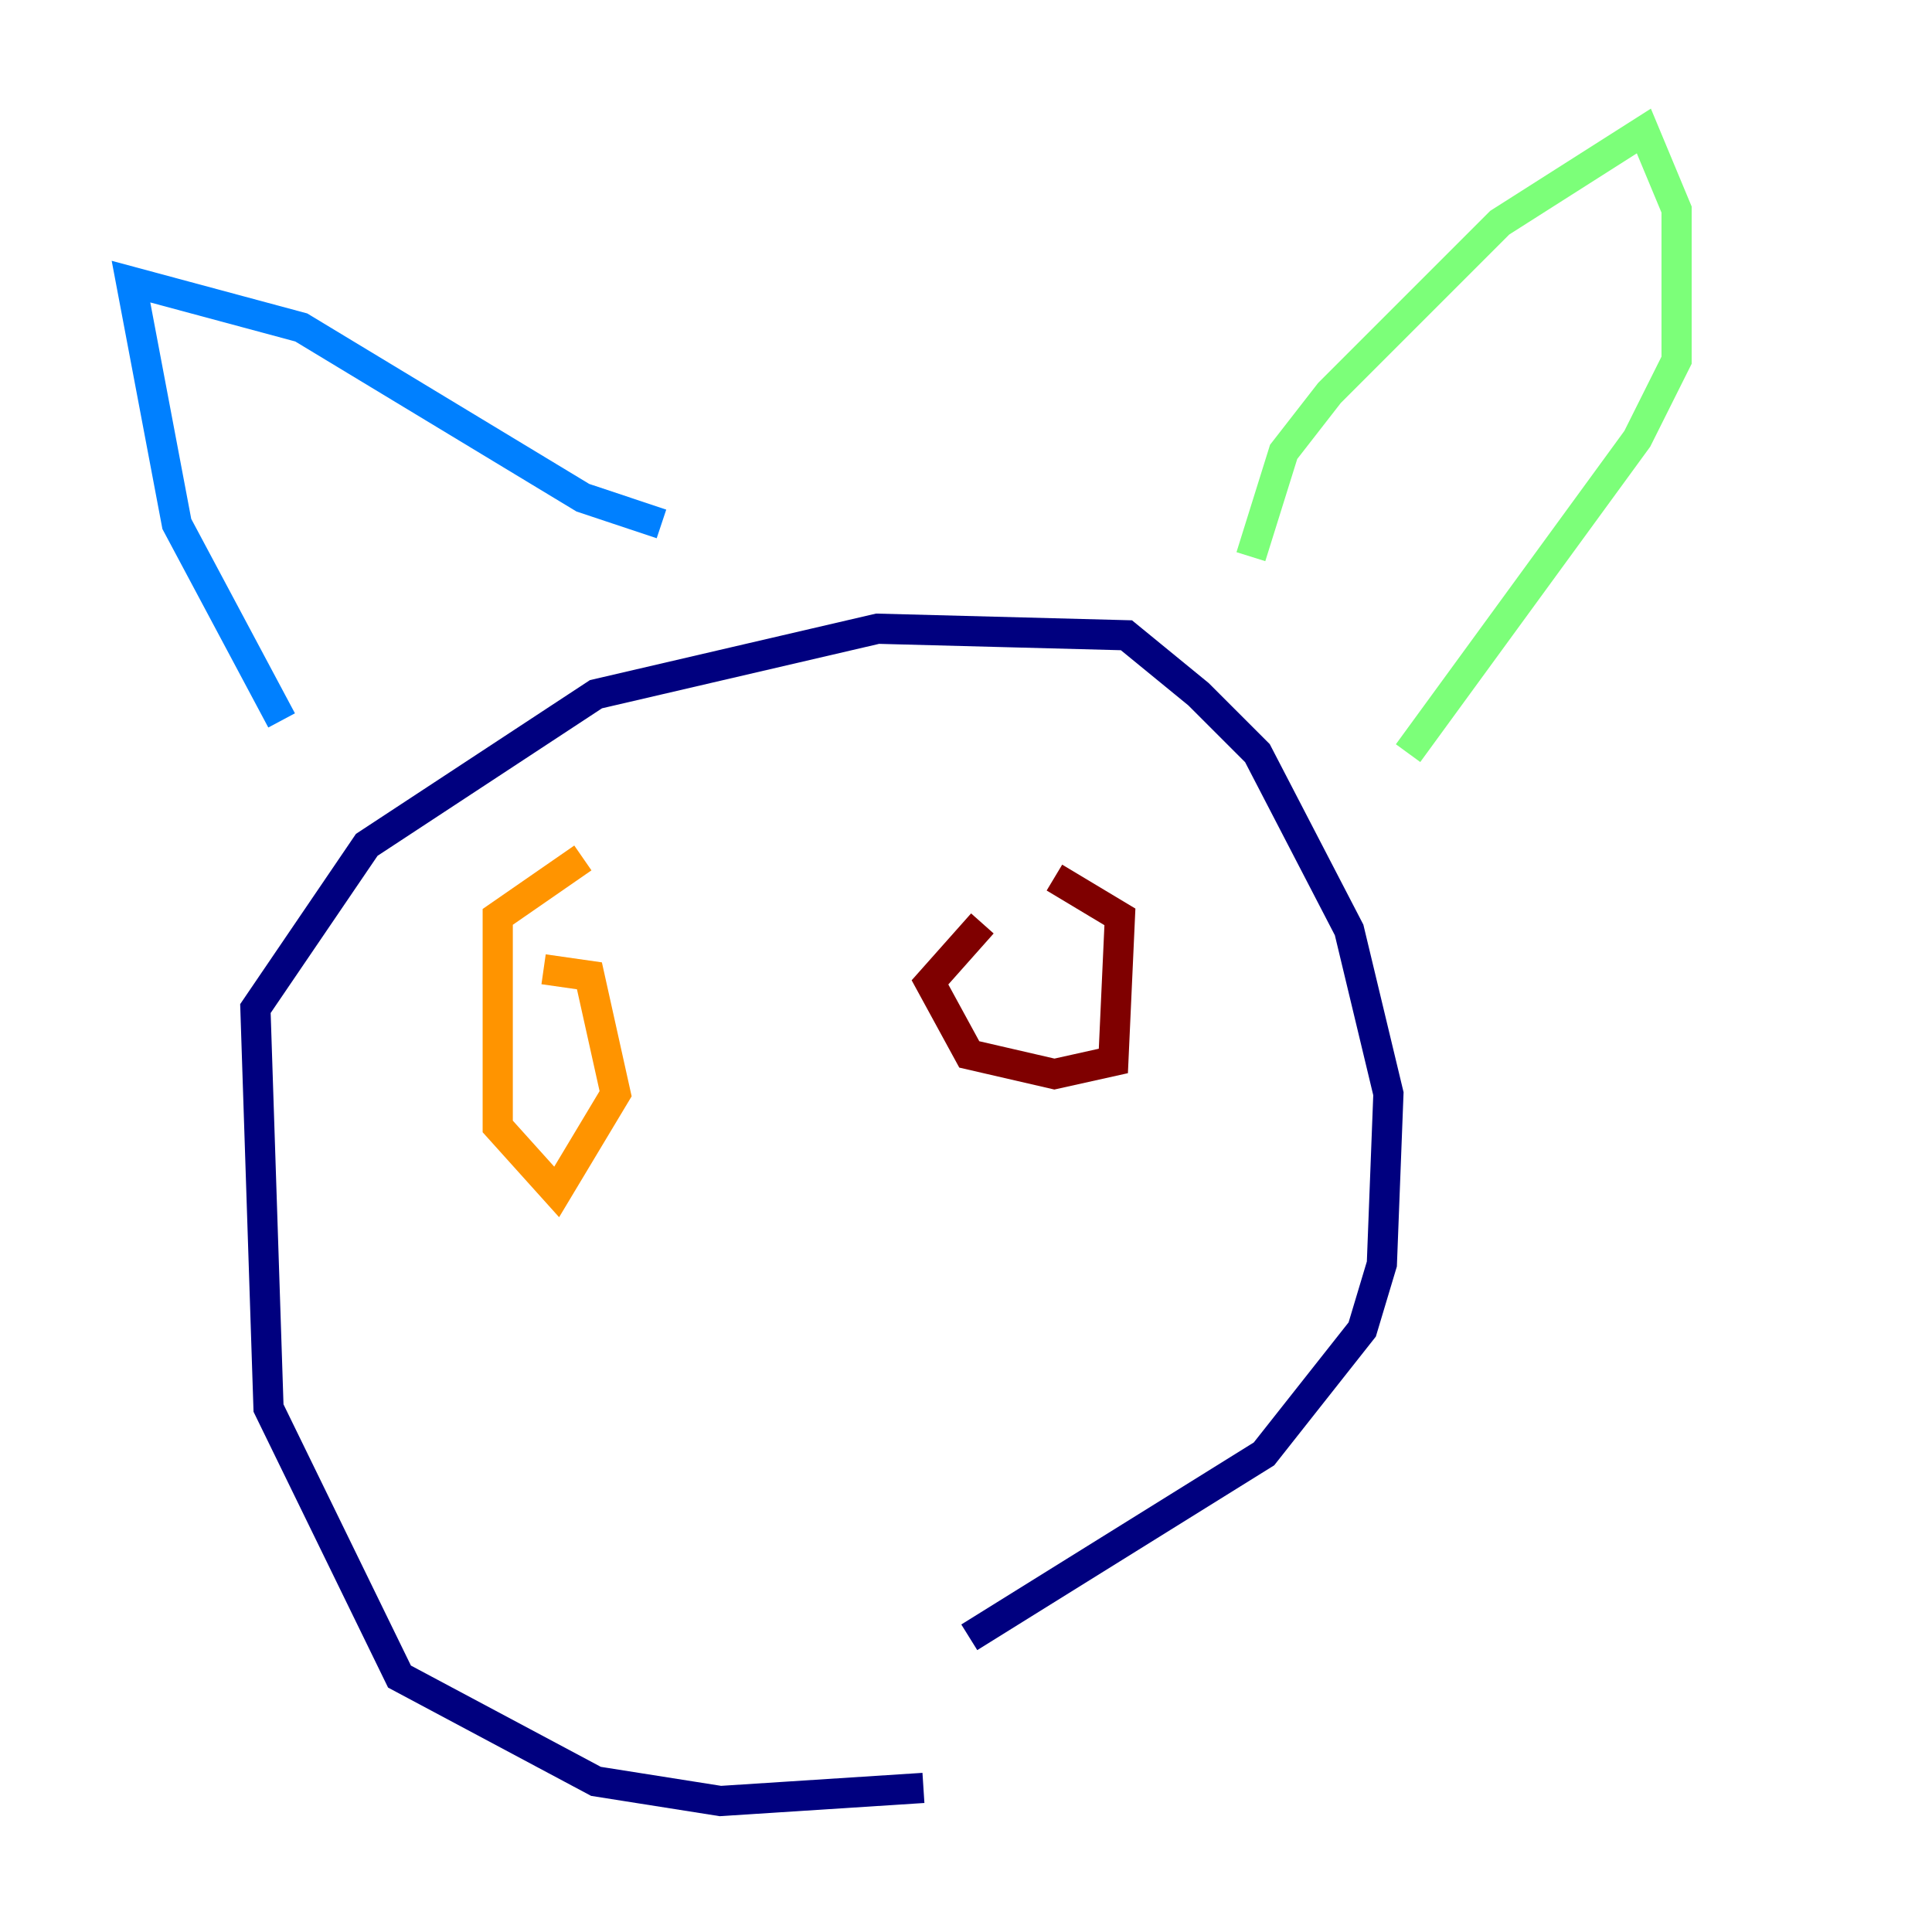 <?xml version="1.0" encoding="utf-8" ?>
<svg baseProfile="tiny" height="128" version="1.2" viewBox="0,0,128,128" width="128" xmlns="http://www.w3.org/2000/svg" xmlns:ev="http://www.w3.org/2001/xml-events" xmlns:xlink="http://www.w3.org/1999/xlink"><defs /><polyline fill="none" points="61.18,118.454 47.729,119.322 39.485,118.02 26.468,111.078 17.79,93.288 16.922,66.82 24.298,55.973 39.485,45.993 58.142,41.654 74.63,42.088 79.403,45.993 83.308,49.898 89.383,61.614 91.986,72.461 91.552,83.742 90.251,88.081 83.742,96.325 64.217,108.475" stroke="#00007f" stroke-width="2" /><polyline fill="none" points="18.658,47.729 11.715,34.712 8.678,18.658 19.959,21.695 38.617,32.976 43.824,34.712" stroke="#0080ff" stroke-width="2" /><polyline fill="none" points="82.875,36.881 85.044,29.939 88.081,26.034 99.363,14.752 108.909,8.678 111.078,13.885 111.078,23.864 108.475,29.071 93.288,49.898" stroke="#7cff79" stroke-width="2" /><polyline fill="none" points="38.617,56.841 32.976,60.746 32.976,74.63 36.881,78.969 40.786,72.461 39.051,64.651 36.014,64.217" stroke="#ff9400" stroke-width="2" /><polyline fill="none" points="65.085,61.18 61.614,65.085 64.217,69.858 69.858,71.159 73.763,70.291 74.197,60.746 69.858,58.142" stroke="#7f0000" stroke-width="2" /></svg>